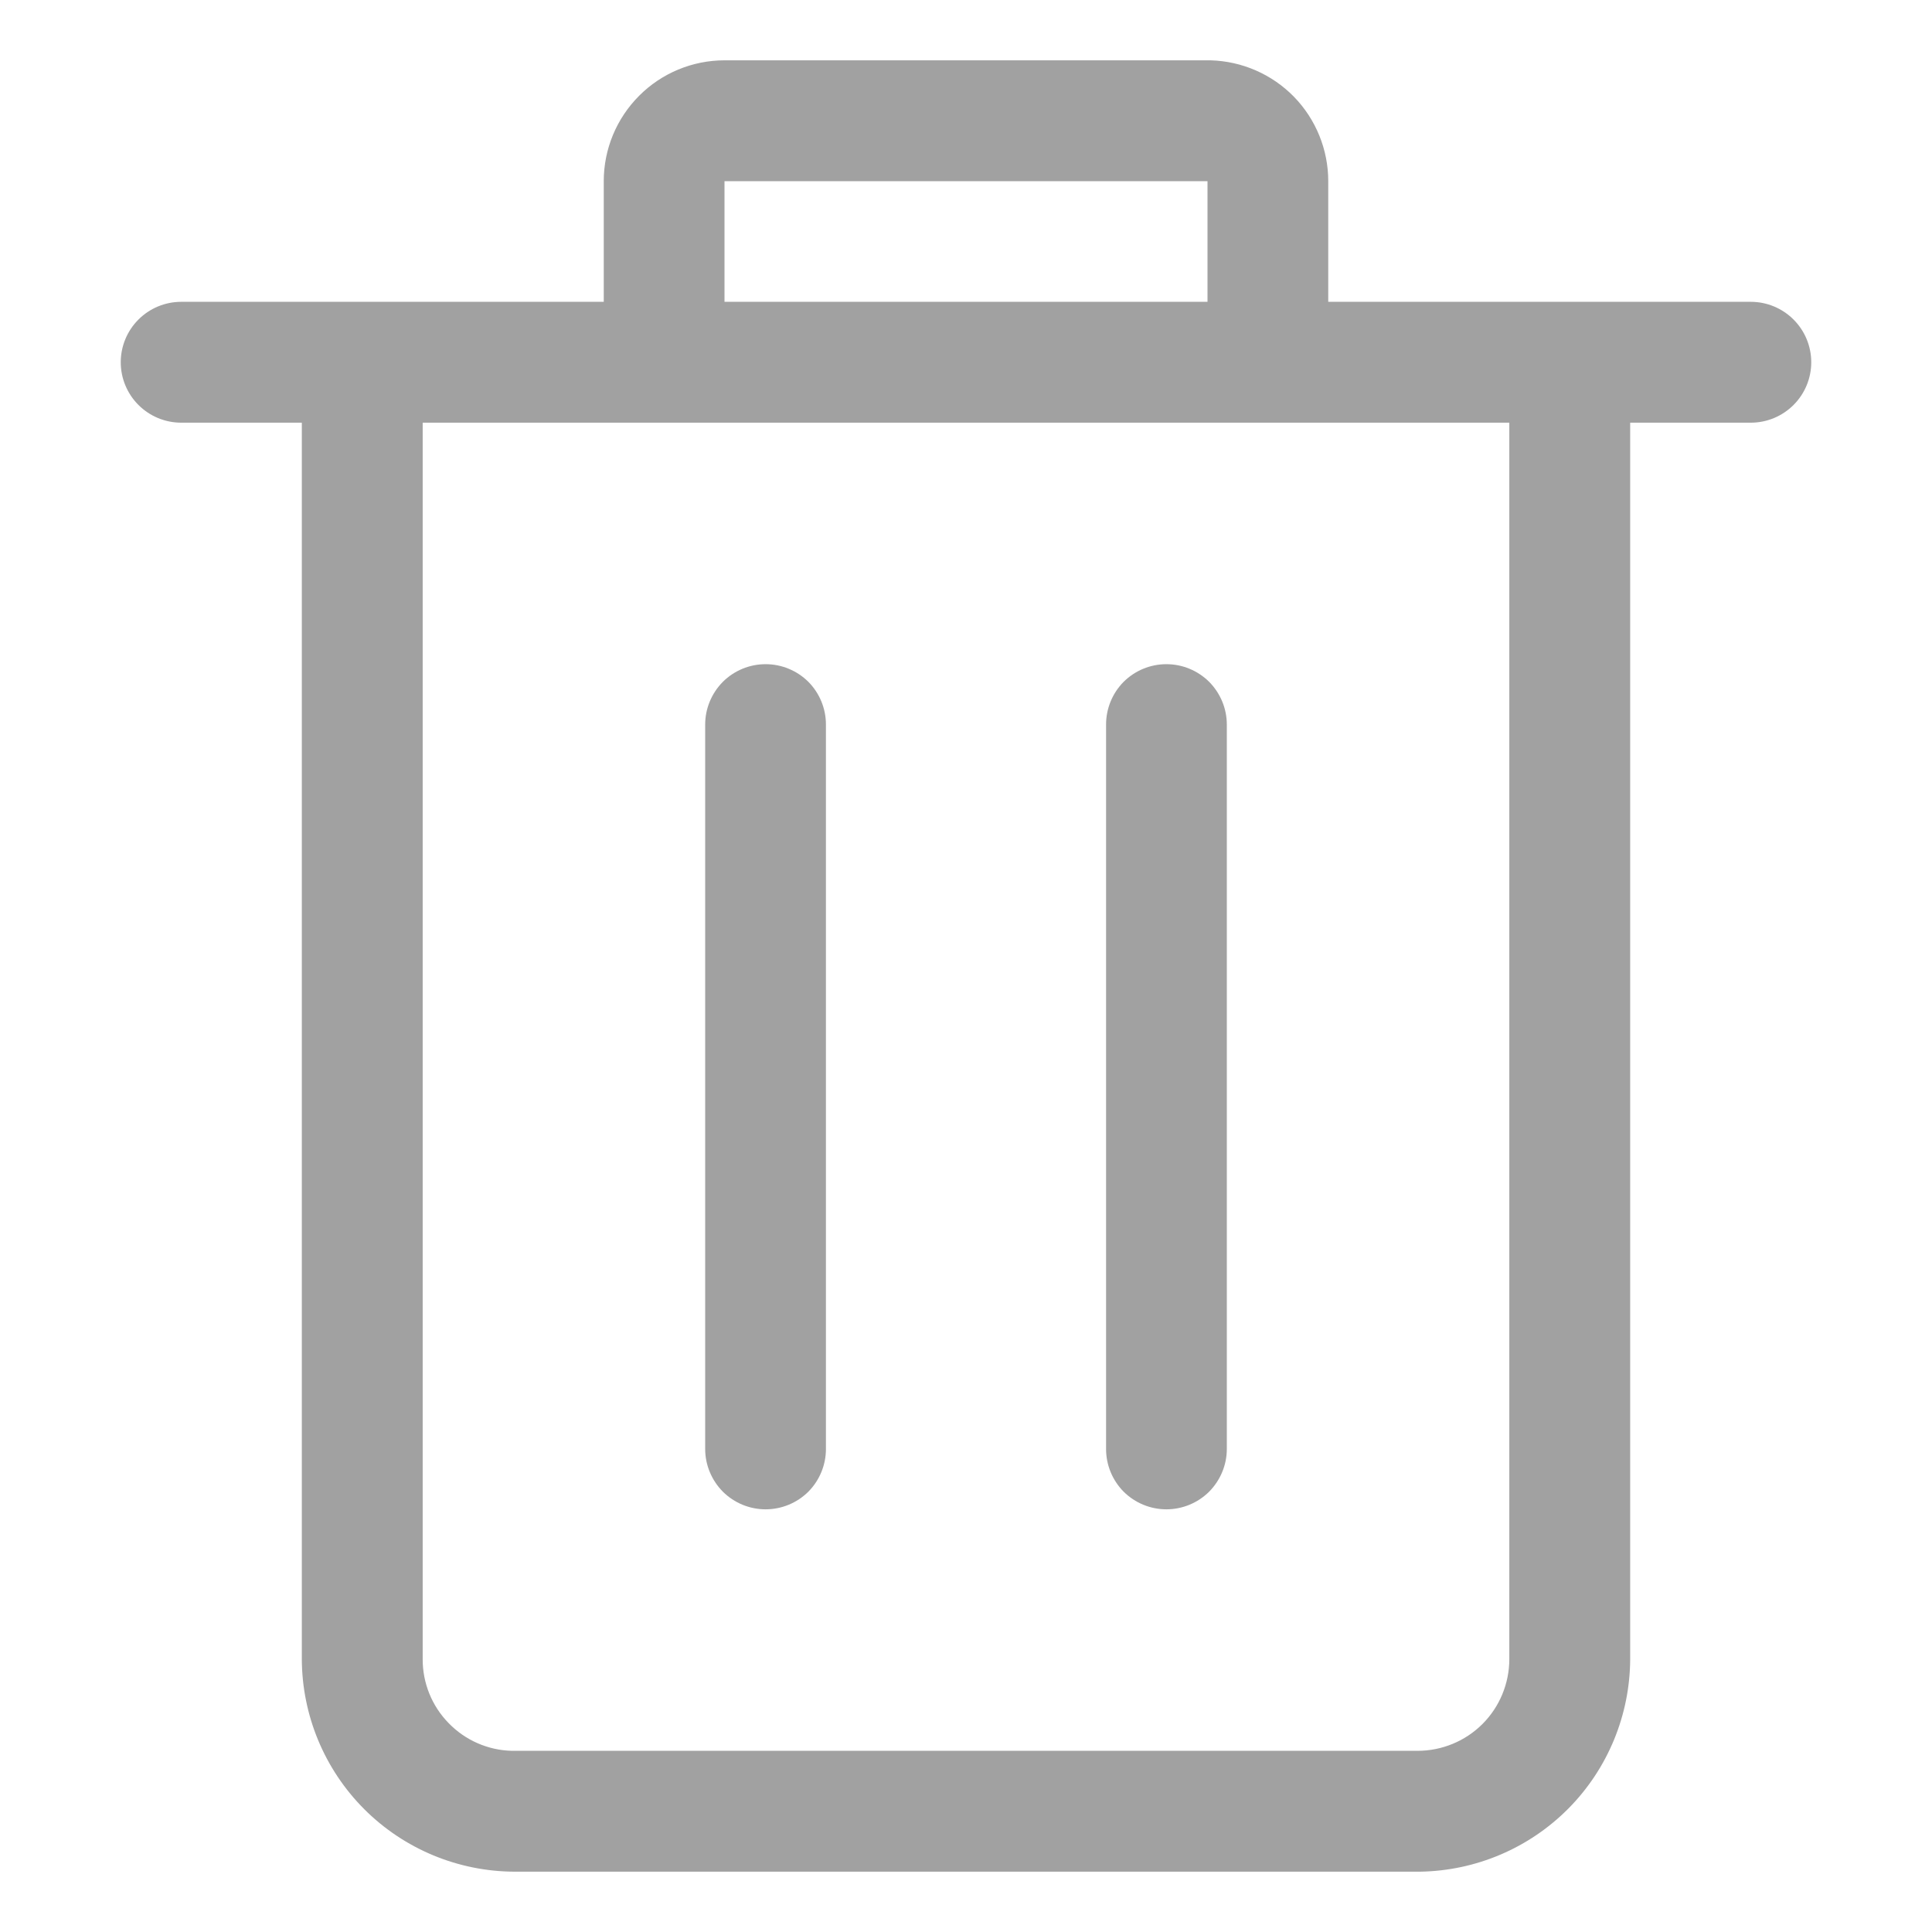 <svg width="18" height="18" viewBox="0 0 18 18" fill="none" xmlns="http://www.w3.org/2000/svg">
<path d="M1.688 3.938H2.812V15.457C2.814 15.982 3.023 16.485 3.394 16.856C3.765 17.227 4.268 17.436 4.793 17.438H13.23C13.751 17.43 14.248 17.218 14.614 16.848C14.98 16.478 15.186 15.978 15.188 15.457V3.938H16.312C16.462 3.938 16.605 3.878 16.71 3.773C16.816 3.667 16.875 3.524 16.875 3.375C16.875 3.226 16.816 3.083 16.71 2.977C16.605 2.872 16.462 2.812 16.312 2.812H12.375V1.688C12.375 1.394 12.26 1.112 12.056 0.902C11.851 0.692 11.572 0.57 11.278 0.562H6.75C6.452 0.562 6.165 0.681 5.955 0.892C5.744 1.103 5.625 1.389 5.625 1.688V2.812H1.688C1.538 2.812 1.395 2.872 1.29 2.977C1.184 3.083 1.125 3.226 1.125 3.375C1.125 3.524 1.184 3.667 1.29 3.773C1.395 3.878 1.538 3.938 1.688 3.938ZM6.75 1.688H11.25V2.812H6.75V1.688ZM5.625 3.938H14.062V15.457C14.062 15.684 13.972 15.902 13.812 16.062C13.652 16.222 13.434 16.312 13.207 16.312H4.77C4.547 16.307 4.335 16.214 4.18 16.054C4.024 15.895 3.937 15.68 3.938 15.457V3.938H5.625Z" fill="#A1A1A1"/>
<path d="M7.133 14.062C7.282 14.062 7.425 14.003 7.531 13.898C7.636 13.792 7.695 13.649 7.695 13.5V6.75C7.695 6.601 7.636 6.458 7.531 6.352C7.425 6.247 7.282 6.188 7.133 6.188C6.984 6.188 6.841 6.247 6.735 6.352C6.63 6.458 6.57 6.601 6.57 6.75V13.5C6.57 13.649 6.63 13.792 6.735 13.898C6.841 14.003 6.984 14.062 7.133 14.062Z" fill="#A1A1A1"/>
<path d="M10.867 14.062C11.016 14.062 11.159 14.003 11.265 13.898C11.37 13.792 11.43 13.649 11.43 13.5V6.75C11.43 6.601 11.37 6.458 11.265 6.352C11.159 6.247 11.016 6.188 10.867 6.188C10.718 6.188 10.575 6.247 10.469 6.352C10.364 6.458 10.305 6.601 10.305 6.75V13.5C10.305 13.649 10.364 13.792 10.469 13.898C10.575 14.003 10.718 14.062 10.867 14.062Z" fill="#A1A1A1"/>
</svg>
